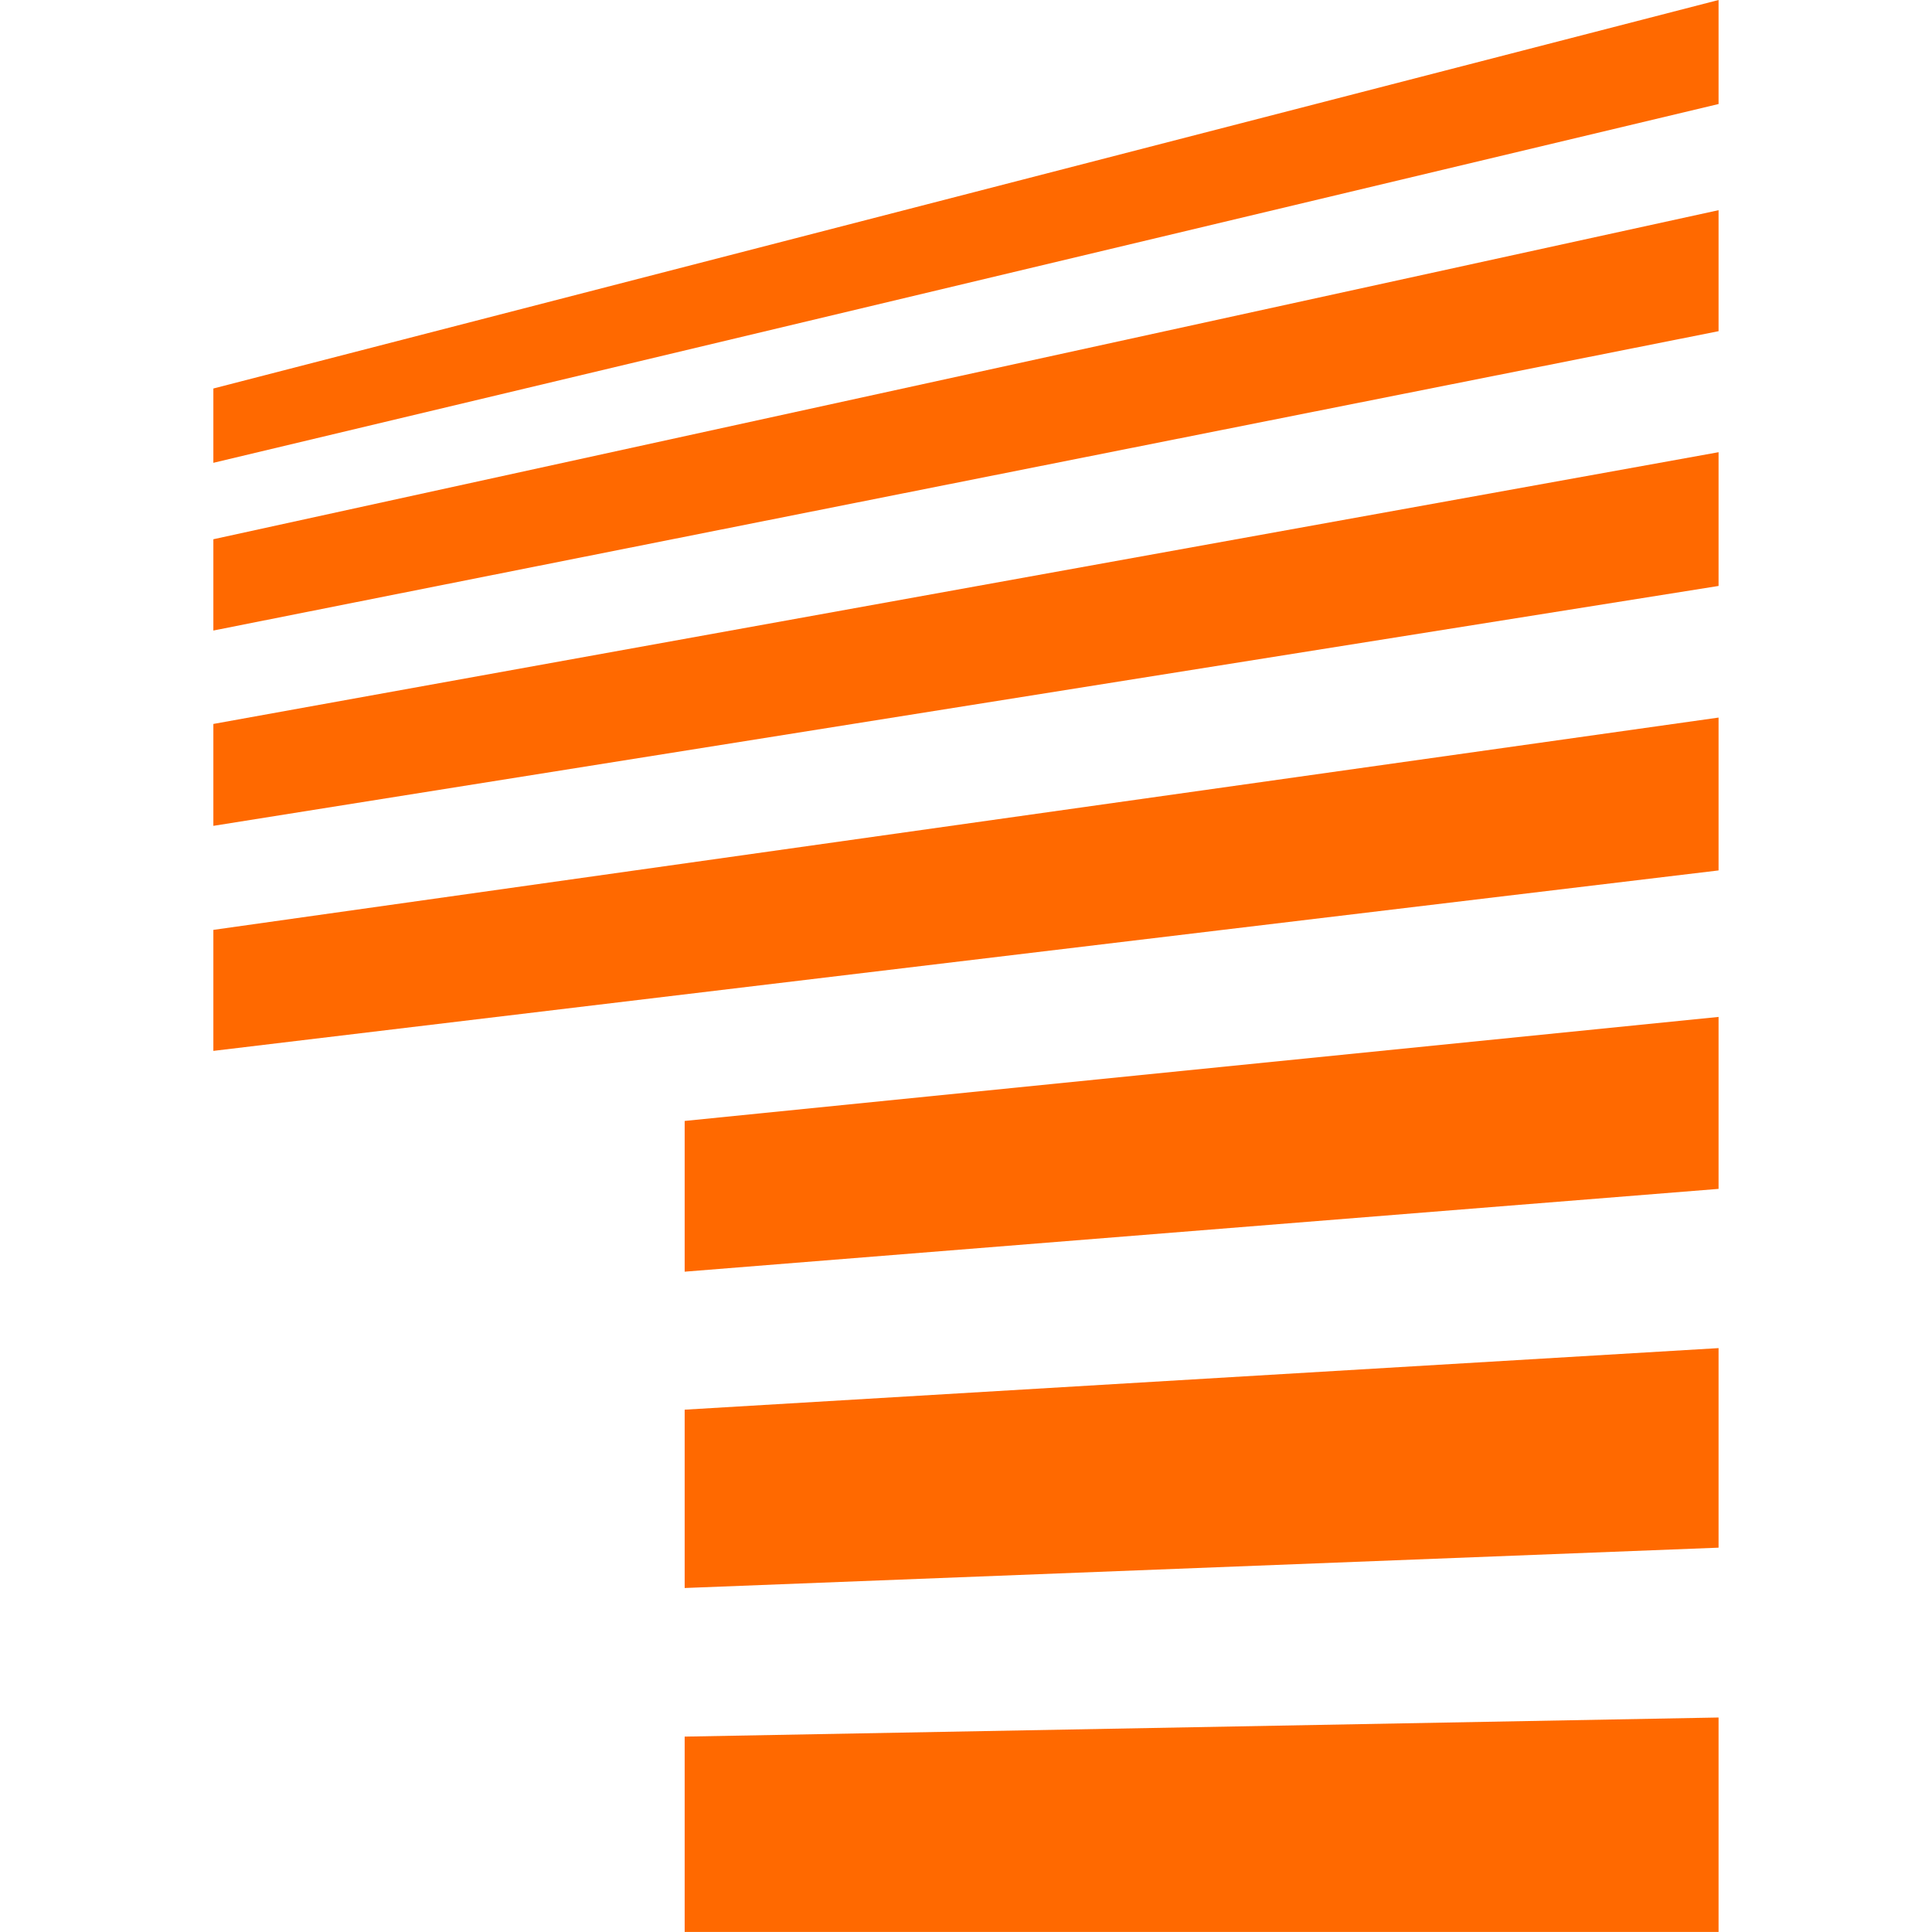 <svg clip-rule="evenodd" fill-rule="evenodd" stroke-linejoin="round" stroke-miterlimit="2" version="1.1" viewBox="55.337 .15 389.33 499.7" xml:space="preserve" xmlns="http://www.w3.org/2000/svg" height="1em" width="1em">
  <g transform="matrix(5.491 0 0 5.491 55.337 -1.497)" fill="#ff6900" fill-rule="nonzero">
    <path d="m22.2 60.2 48.7-3.9v-8.1l-48.7 4.9v7.1z"/>
    <path d="m22.2 91.3h48.7v-10.1l-48.7 0.9v9.2z"/>
    <path d="m22.2 75.1 48.7-1.9v-9.4l-48.7 2.9v8.4z"/>
    <path d="m0 30 70.9-14.1v-5.7l-70.9 15.5v4.3z"/>
    <path d="m0 18.6v3.5l70.9-16.9v-4.9l-70.9 18.3z"/>
    <path d="m0 39.2 70.9-11.3v-6.3l-70.9 12.8v4.8z"/>
    <path d="m0 49.8 70.9-8.5v-7.2l-70.9 10v5.7z"/>
  </g>
</svg>
